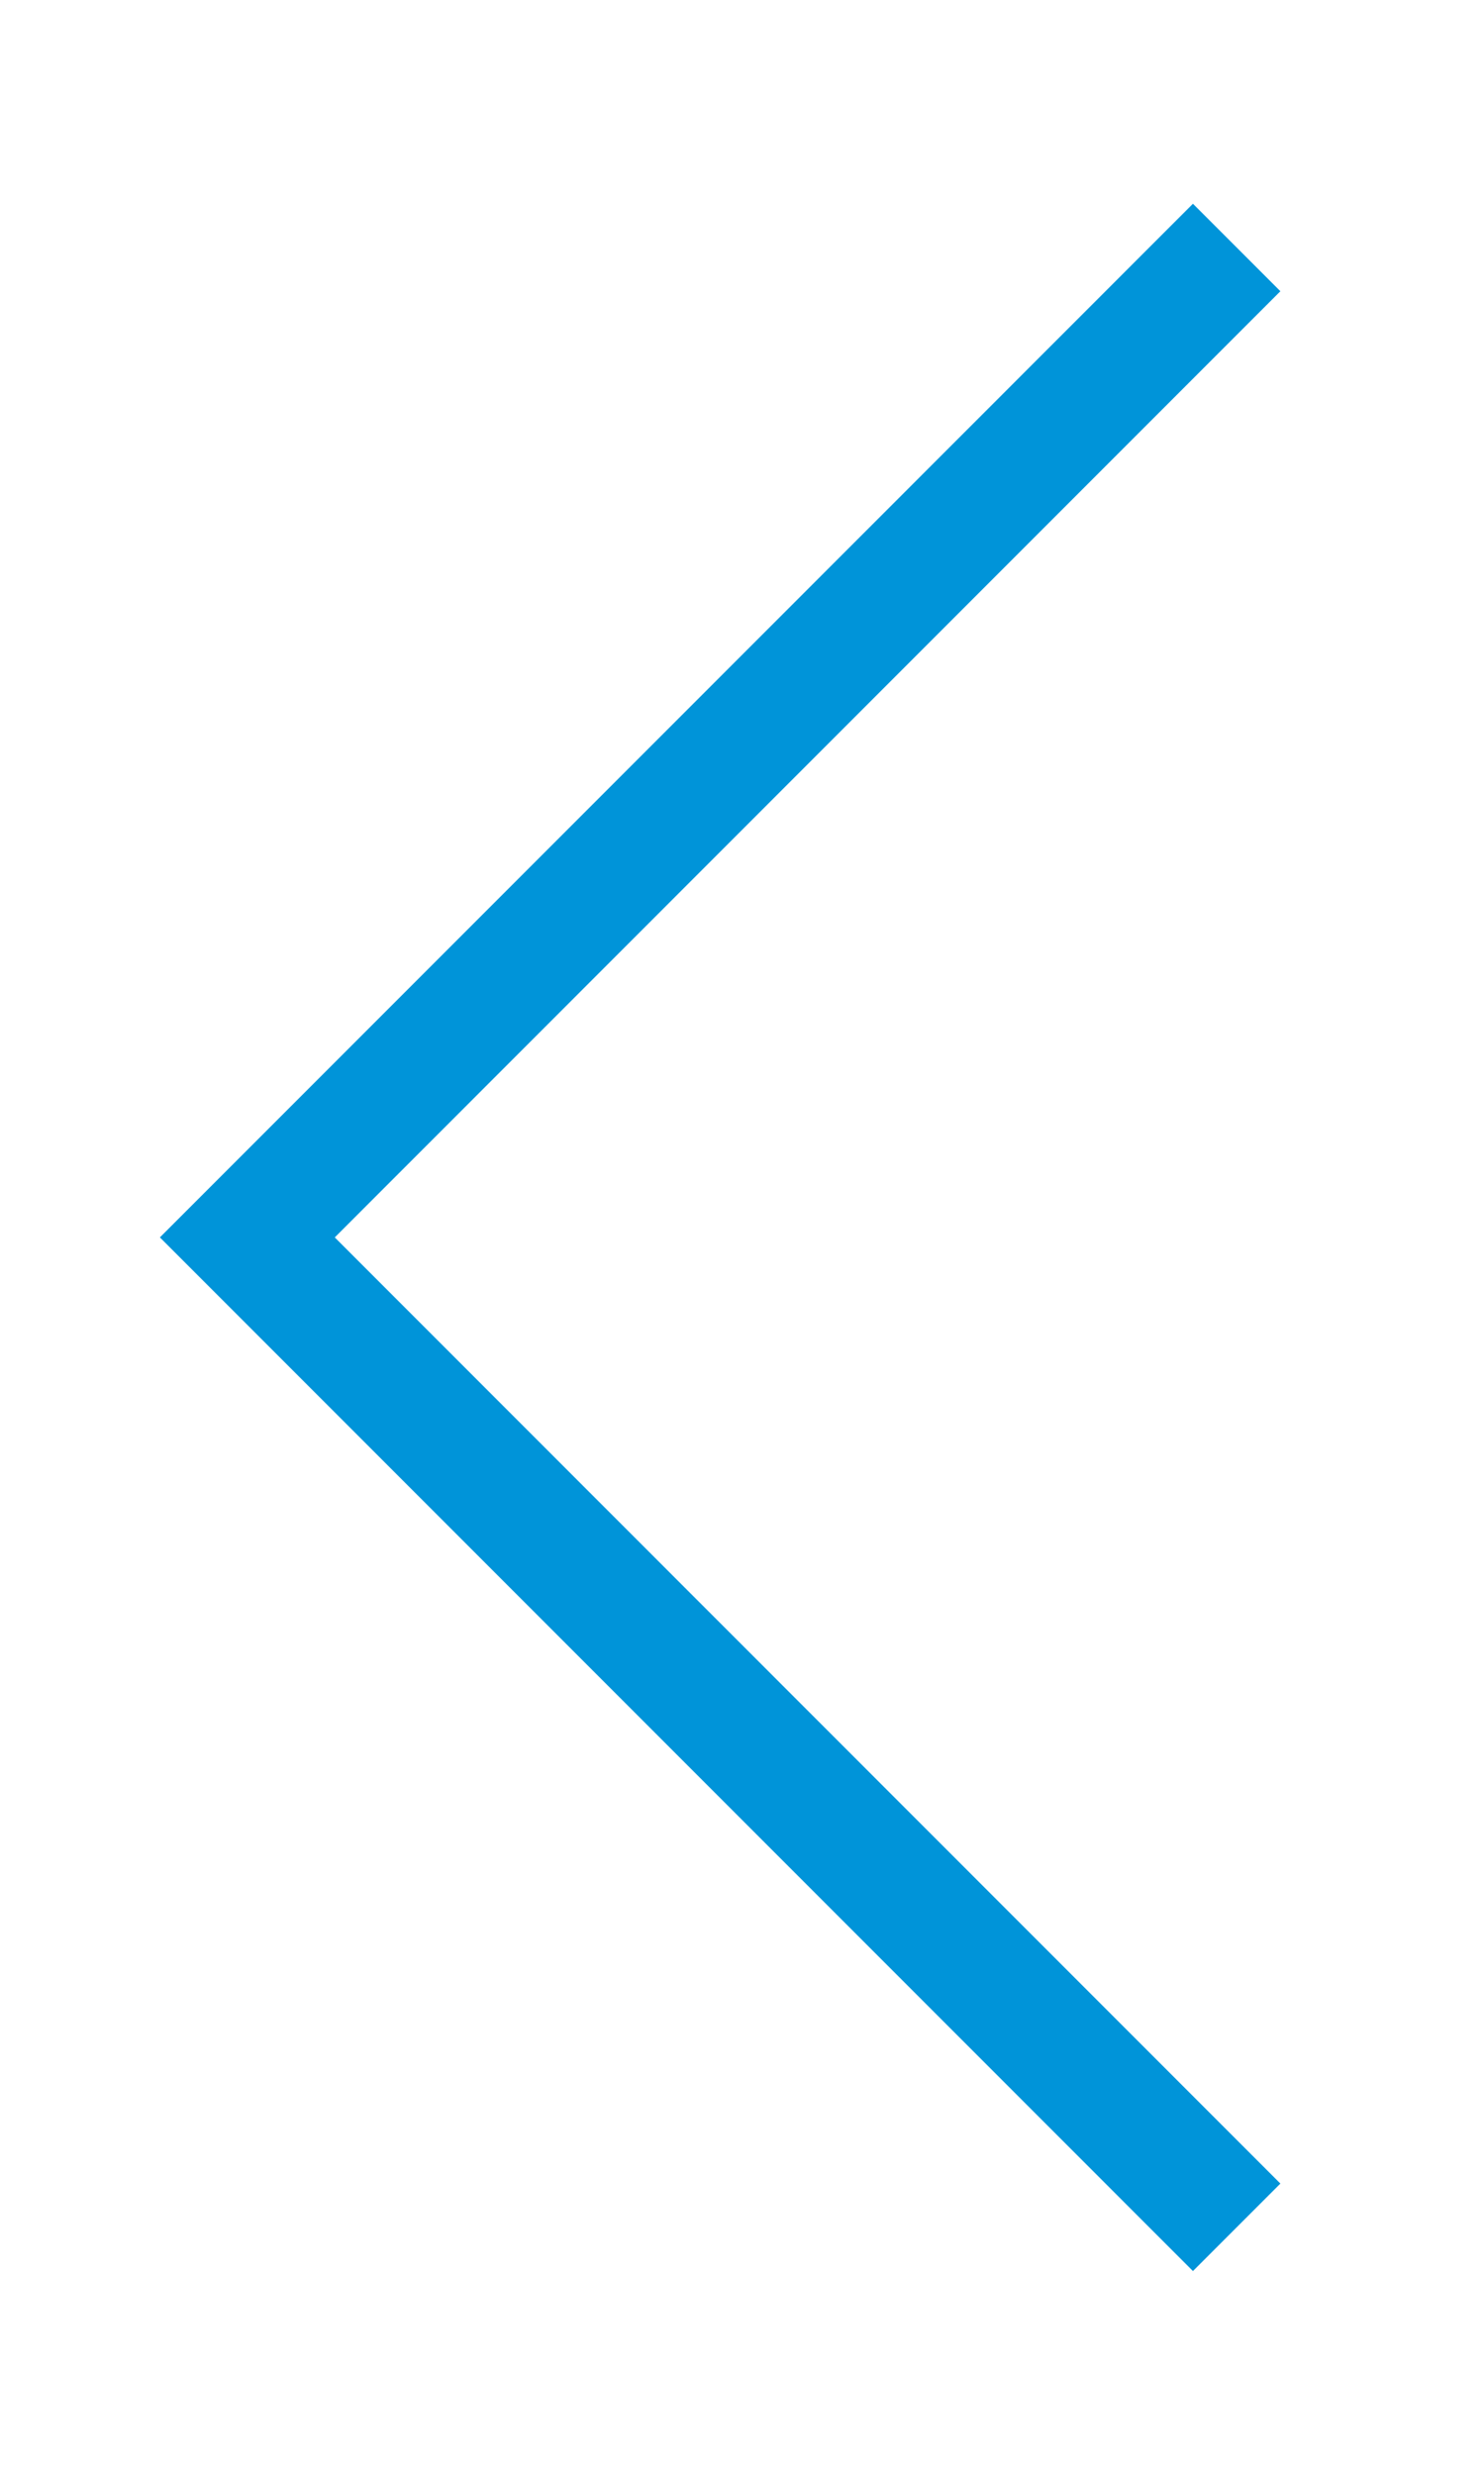 <svg width="12" height="20" viewBox="0 0 12 20" fill="none" xmlns="http://www.w3.org/2000/svg">
<path d="M10 18L2 10L10 2" stroke="#0094D9" strokeWidth="3" strokeLinecap="round" strokeLinejoin="round"/>
</svg>
